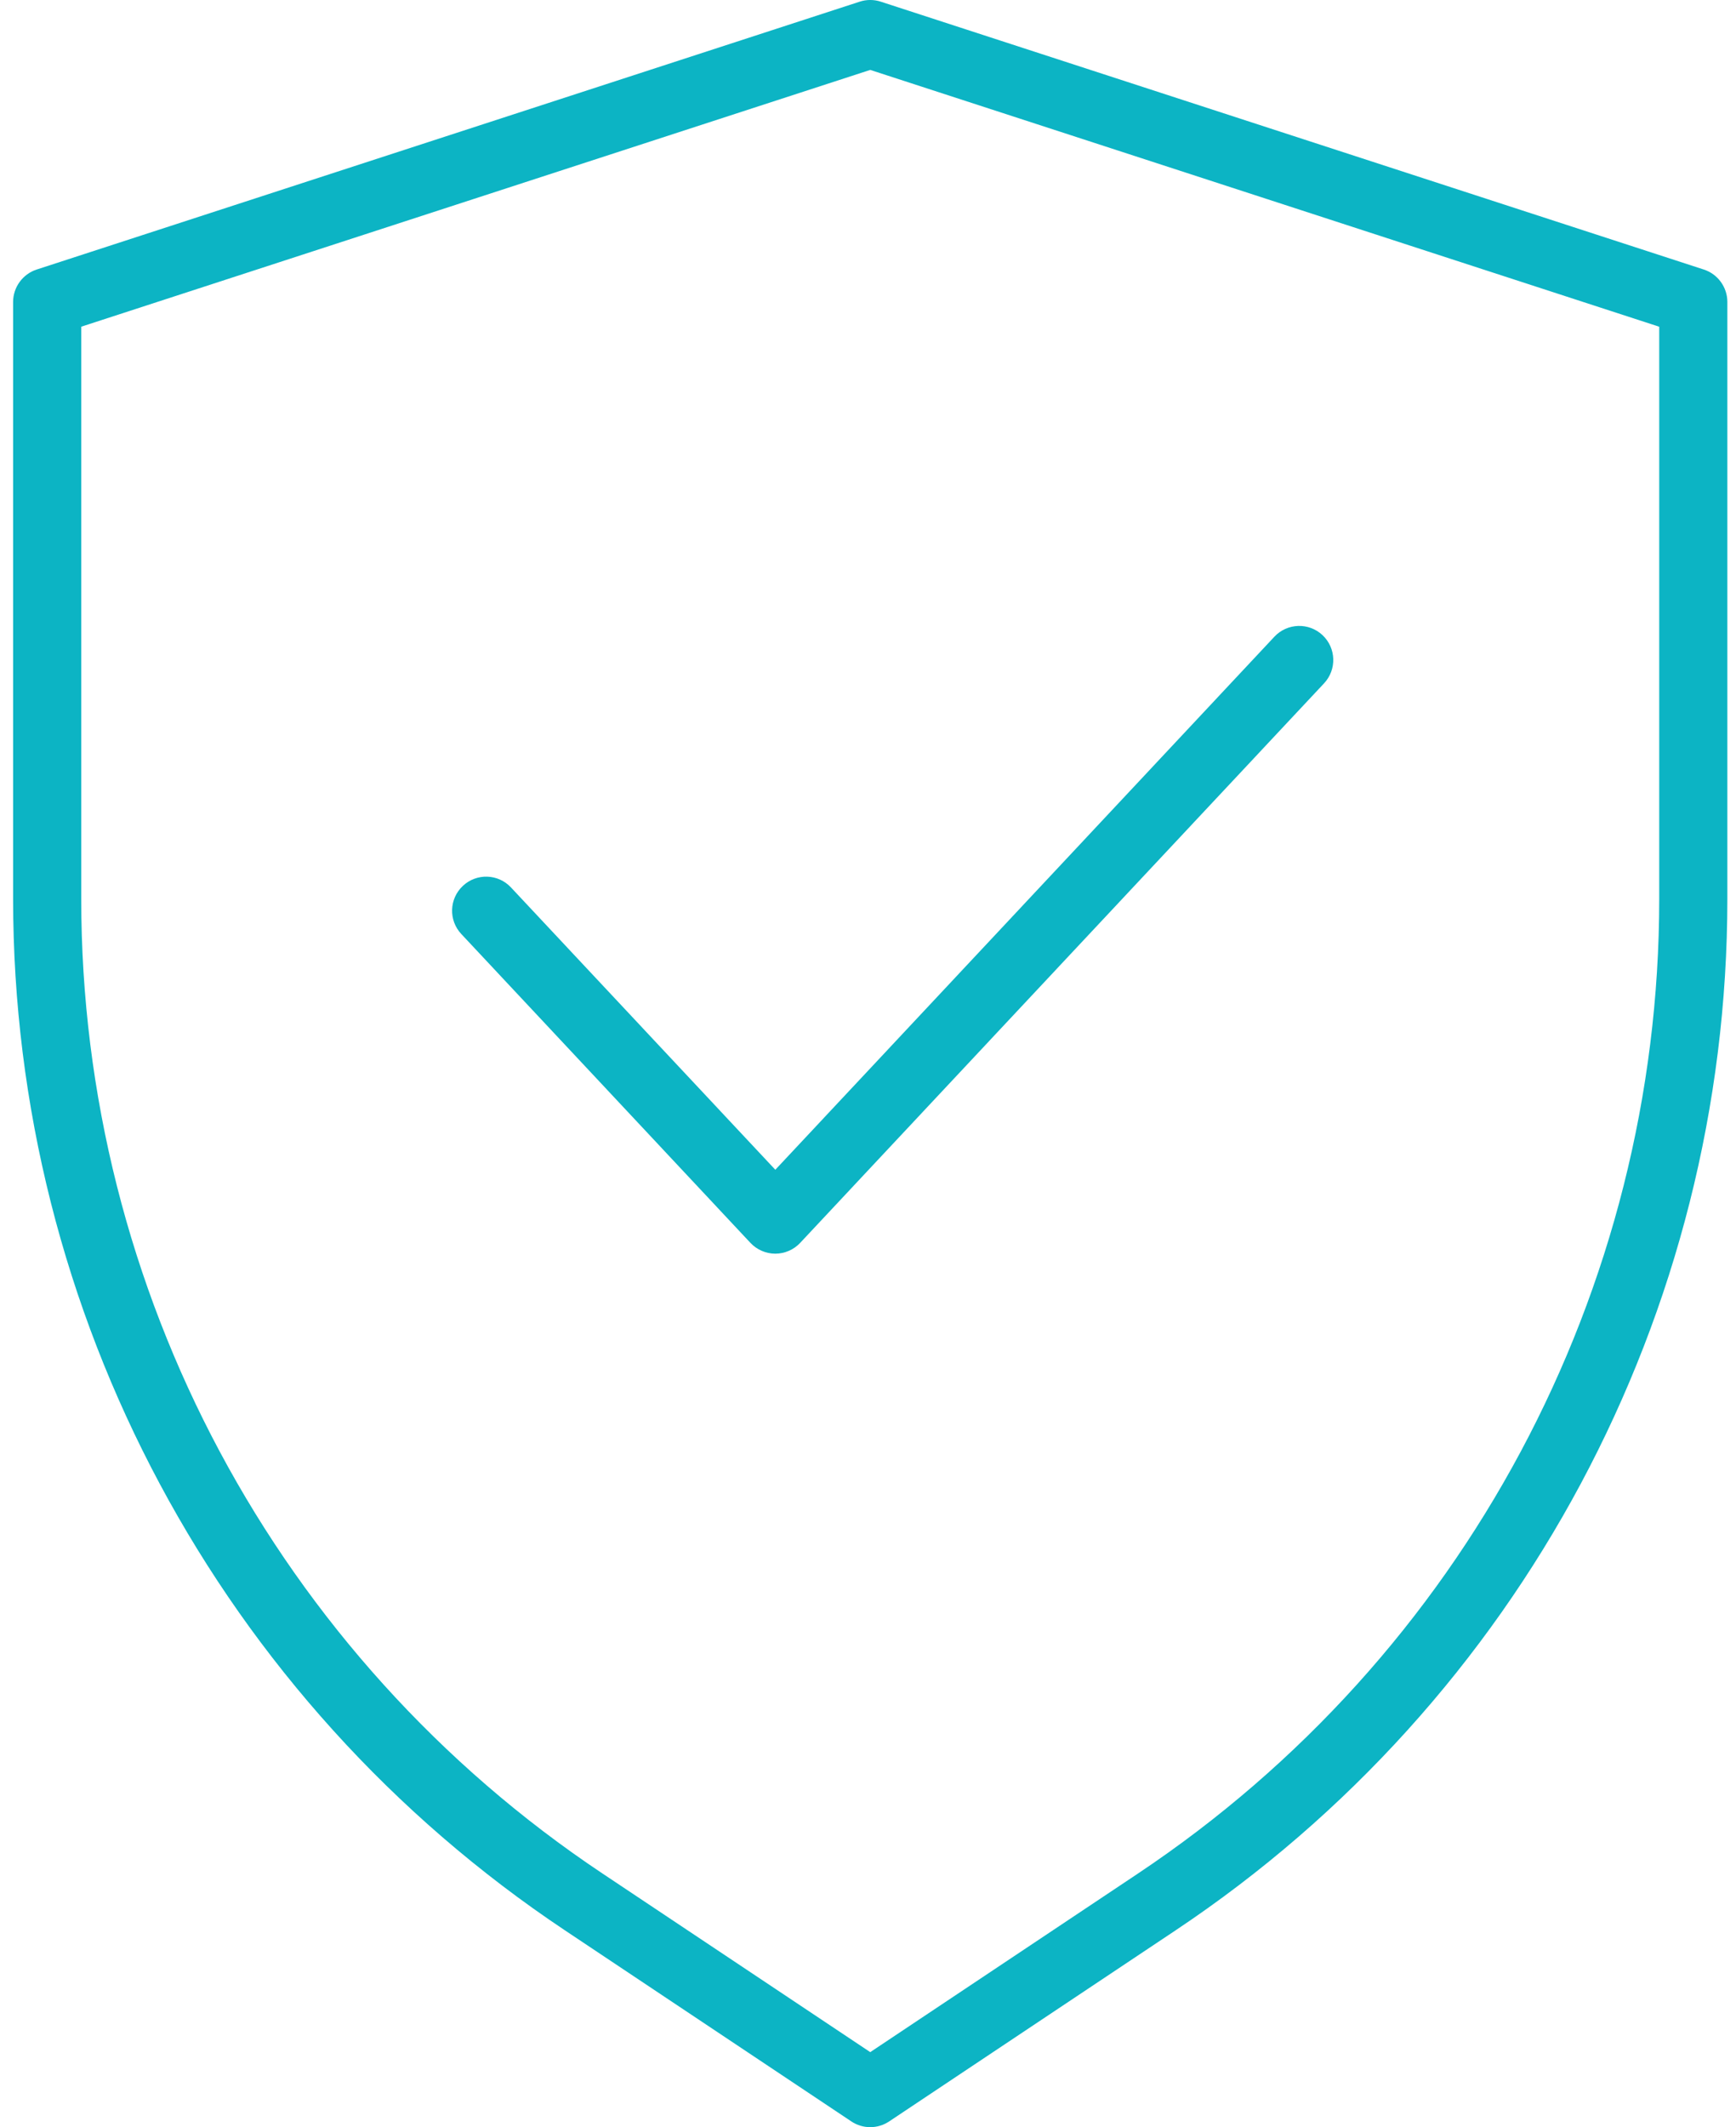 <svg width="49" height="60" viewBox="0 0 49 60" fill="none" xmlns="http://www.w3.org/2000/svg"><path d="M21.884 32.995L14.423 25.032C14.061 24.644 13.452 24.624 13.065 24.988C12.677 25.35 12.657 25.959 13.021 26.346L21.182 35.058C21.363 35.251 21.619 35.362 21.884 35.362C22.148 35.362 22.404 35.251 22.585 35.058L37.373 19.274C37.736 18.886 37.716 18.278 37.329 17.915C36.942 17.552 36.333 17.572 35.97 17.96L21.884 32.995Z" fill="#0CB4C4"></path><path d="M48.092 7.603L24.86 0.047C24.669 -0.016 24.457 -0.016 24.266 0.047L1.034 7.603C0.639 7.732 0.37 8.103 0.37 8.517V25.353C0.37 37.044 6.213 47.96 15.94 54.445L24.03 59.839C24.353 60.054 24.773 60.054 25.096 59.839L33.187 54.445C42.913 47.96 48.756 37.044 48.756 25.353V8.517C48.756 8.102 48.487 7.731 48.092 7.603ZM46.833 25.354C46.833 36.402 41.312 46.718 32.12 52.846L24.563 57.884L17.006 52.846C7.814 46.718 2.293 36.402 2.293 25.354V9.215L24.563 1.972L46.833 9.216V25.354Z" fill="#0CB4C4"></path></svg>